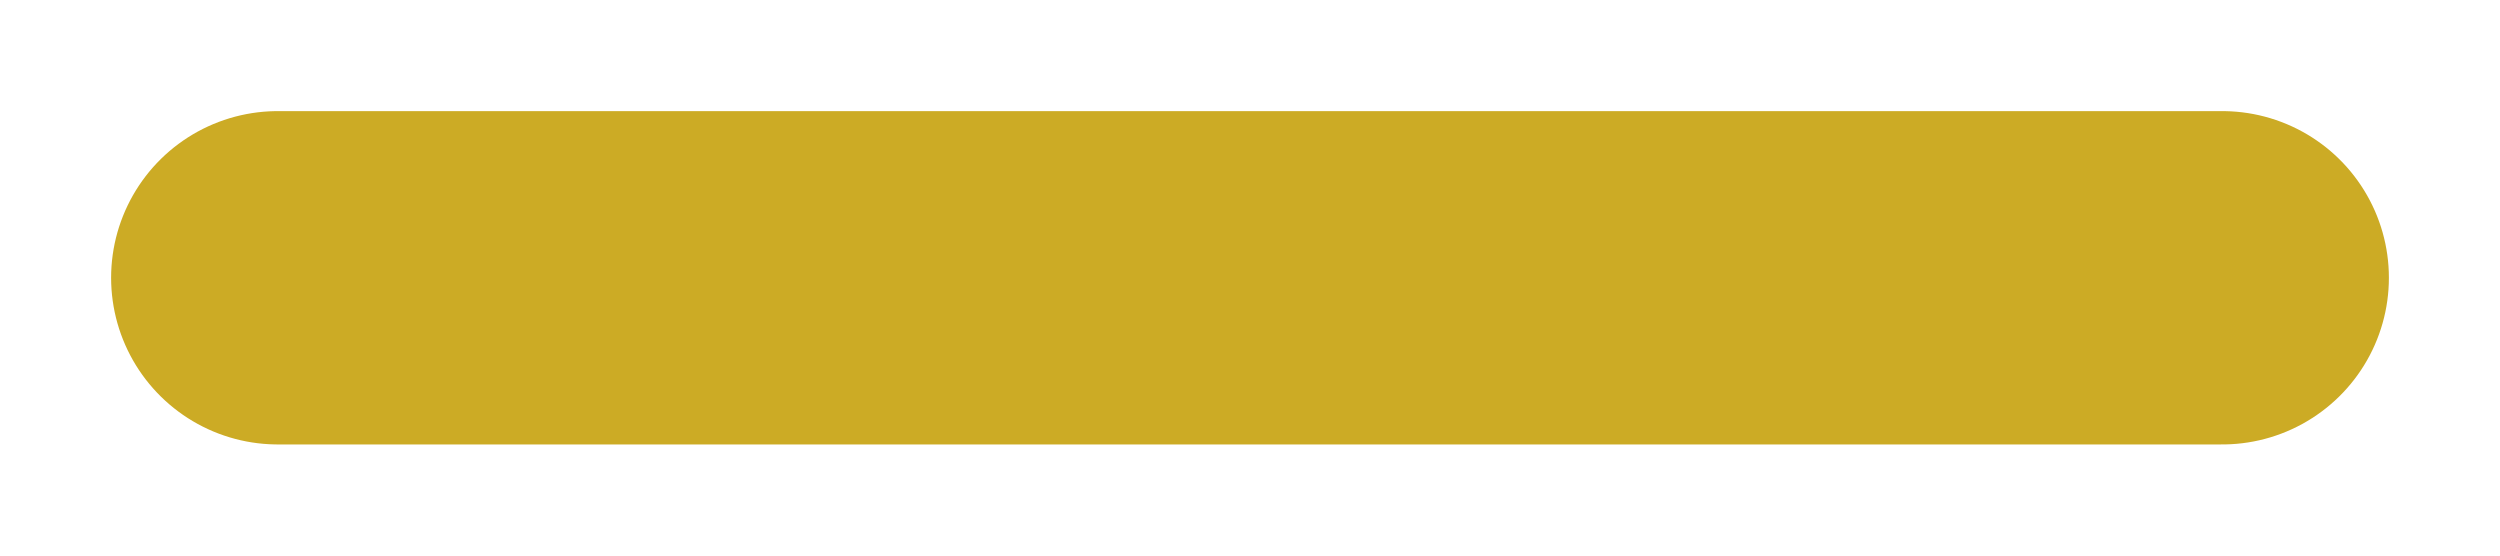 <svg width="9" height="2" viewBox="0 0 9 2" fill="none" xmlns="http://www.w3.org/2000/svg">
<path d="M8 1L4.5 1L1 1" stroke="#ccab25" stroke-width="1.2" stroke-linecap="round" stroke-linejoin="round"/>
</svg>
